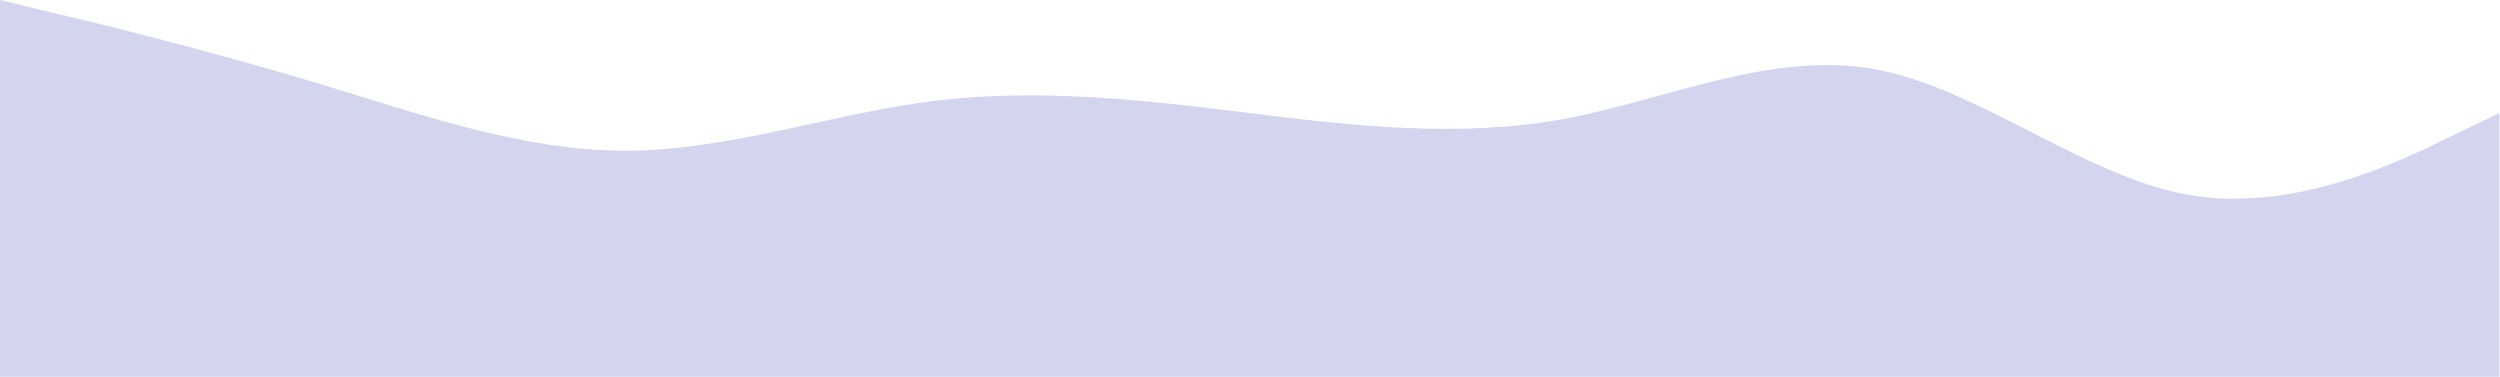 <svg width="3556" height="536" viewBox="0 0 3556 536" fill="none" xmlns="http://www.w3.org/2000/svg">
<path d="M0 0L74.06 17.922C148.13 35.175 296.262 72.025 444.394 116.077C592.527 160.8 740.66 214.4 888.792 214.4C1036.93 214.4 1185.06 160.8 1333.19 142.878C1481.32 125.625 1629.46 142.375 1777.59 160.8C1925.72 179.225 2073.85 195.975 2221.99 169.677C2370.12 142.375 2518.25 72.025 2666.38 98.323C2814.52 125.625 2962.65 249.575 3110.78 276.878C3258.91 303.175 3407.05 232.825 3481.11 196.477L3555.18 160.8V536H3481.11C3407.05 536 3258.91 536 3110.78 536C2962.65 536 2814.52 536 2666.38 536C2518.25 536 2370.12 536 2221.99 536C2073.85 536 1925.72 536 1777.59 536C1629.46 536 1481.32 536 1333.19 536C1185.06 536 1036.93 536 888.792 536C740.66 536 592.527 536 444.394 536C296.262 536 148.13 536 74.06 536H0V0Z" fill="#D3D4ED"/>
</svg>
